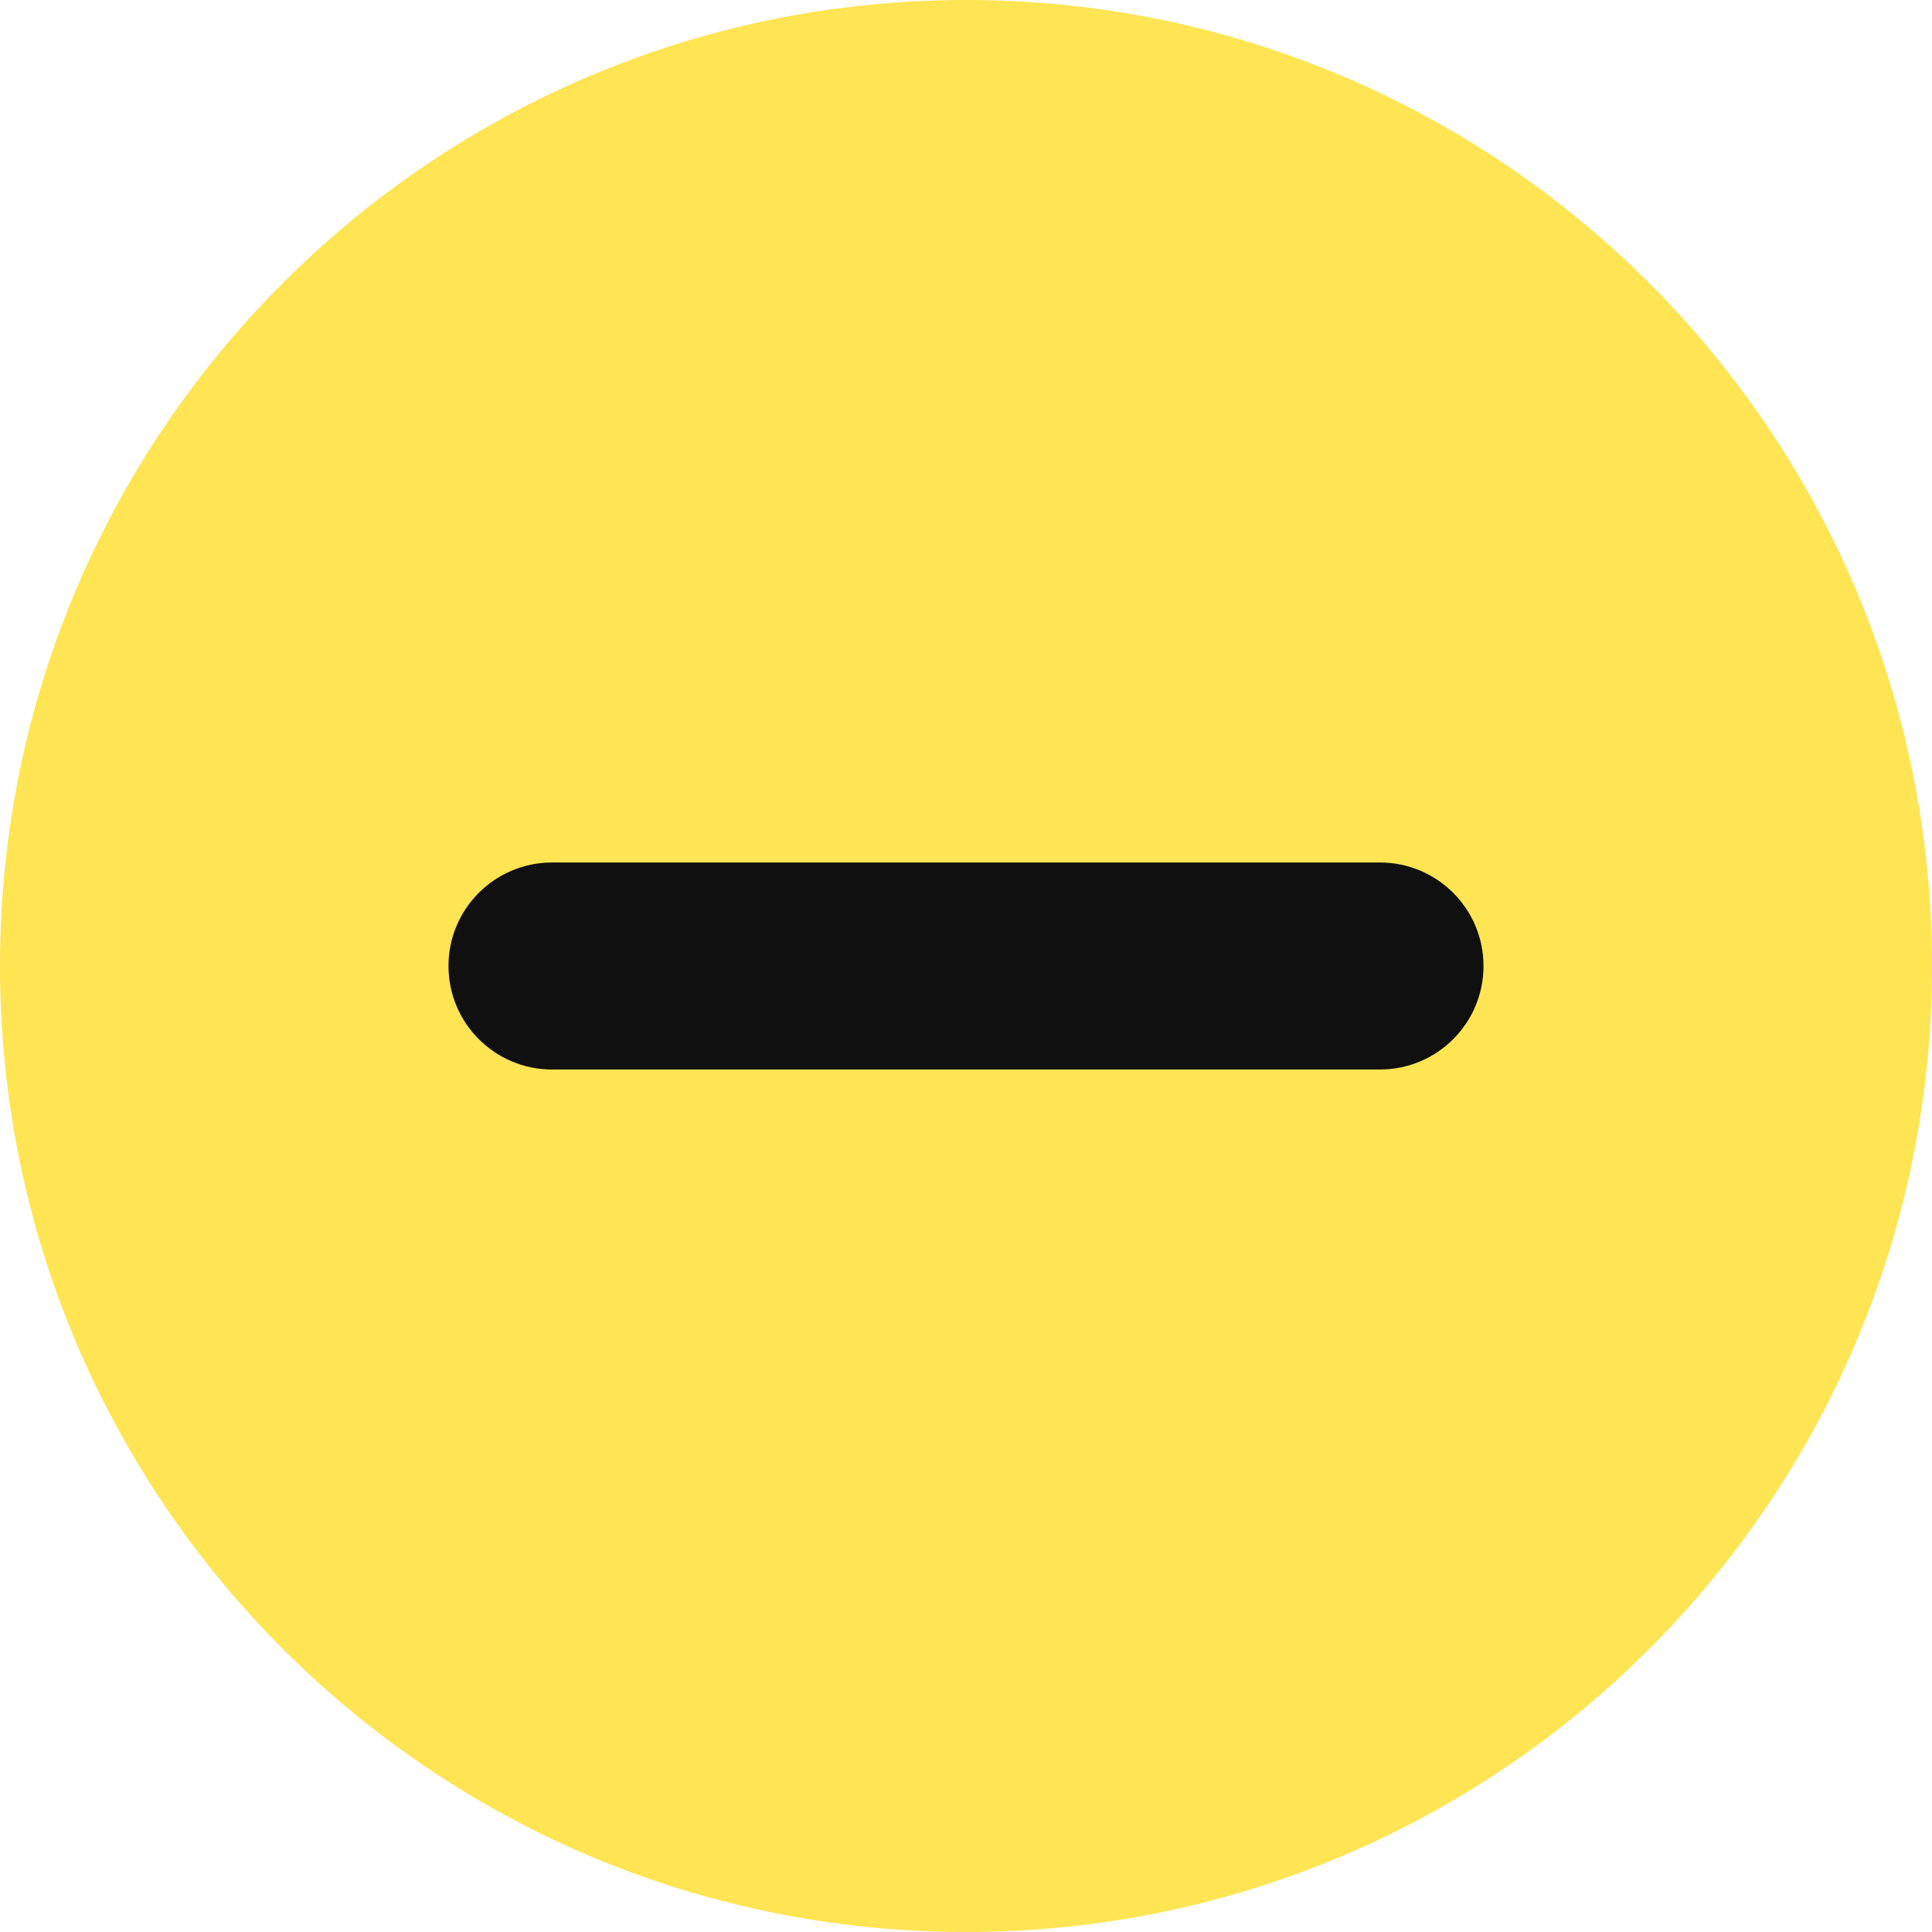 <svg width="14" height="14" viewBox="0 0 14 14" fill="none" xmlns="http://www.w3.org/2000/svg">
<g clip-path="url(#clip0_1222_12512)">
<path d="M7 14C10.866 14 14 10.866 14 7C14 3.134 10.866 0 7 0C3.134 0 0 3.134 0 7C0 10.866 3.134 14 7 14Z" fill="#FFE453"/>
<path fill-rule="evenodd" clip-rule="evenodd" d="M3.25 7C3.25 6.586 3.586 6.25 4 6.25H10C10.414 6.25 10.75 6.586 10.75 7C10.75 7.414 10.414 7.75 10 7.75H4C3.586 7.75 3.25 7.414 3.25 7Z" fill="#101010"/>
</g>
<defs>
<clipPath id="clip0_1222_12512">
<rect width="14" height="14" fill="white"/>
</clipPath>
</defs>
</svg>
